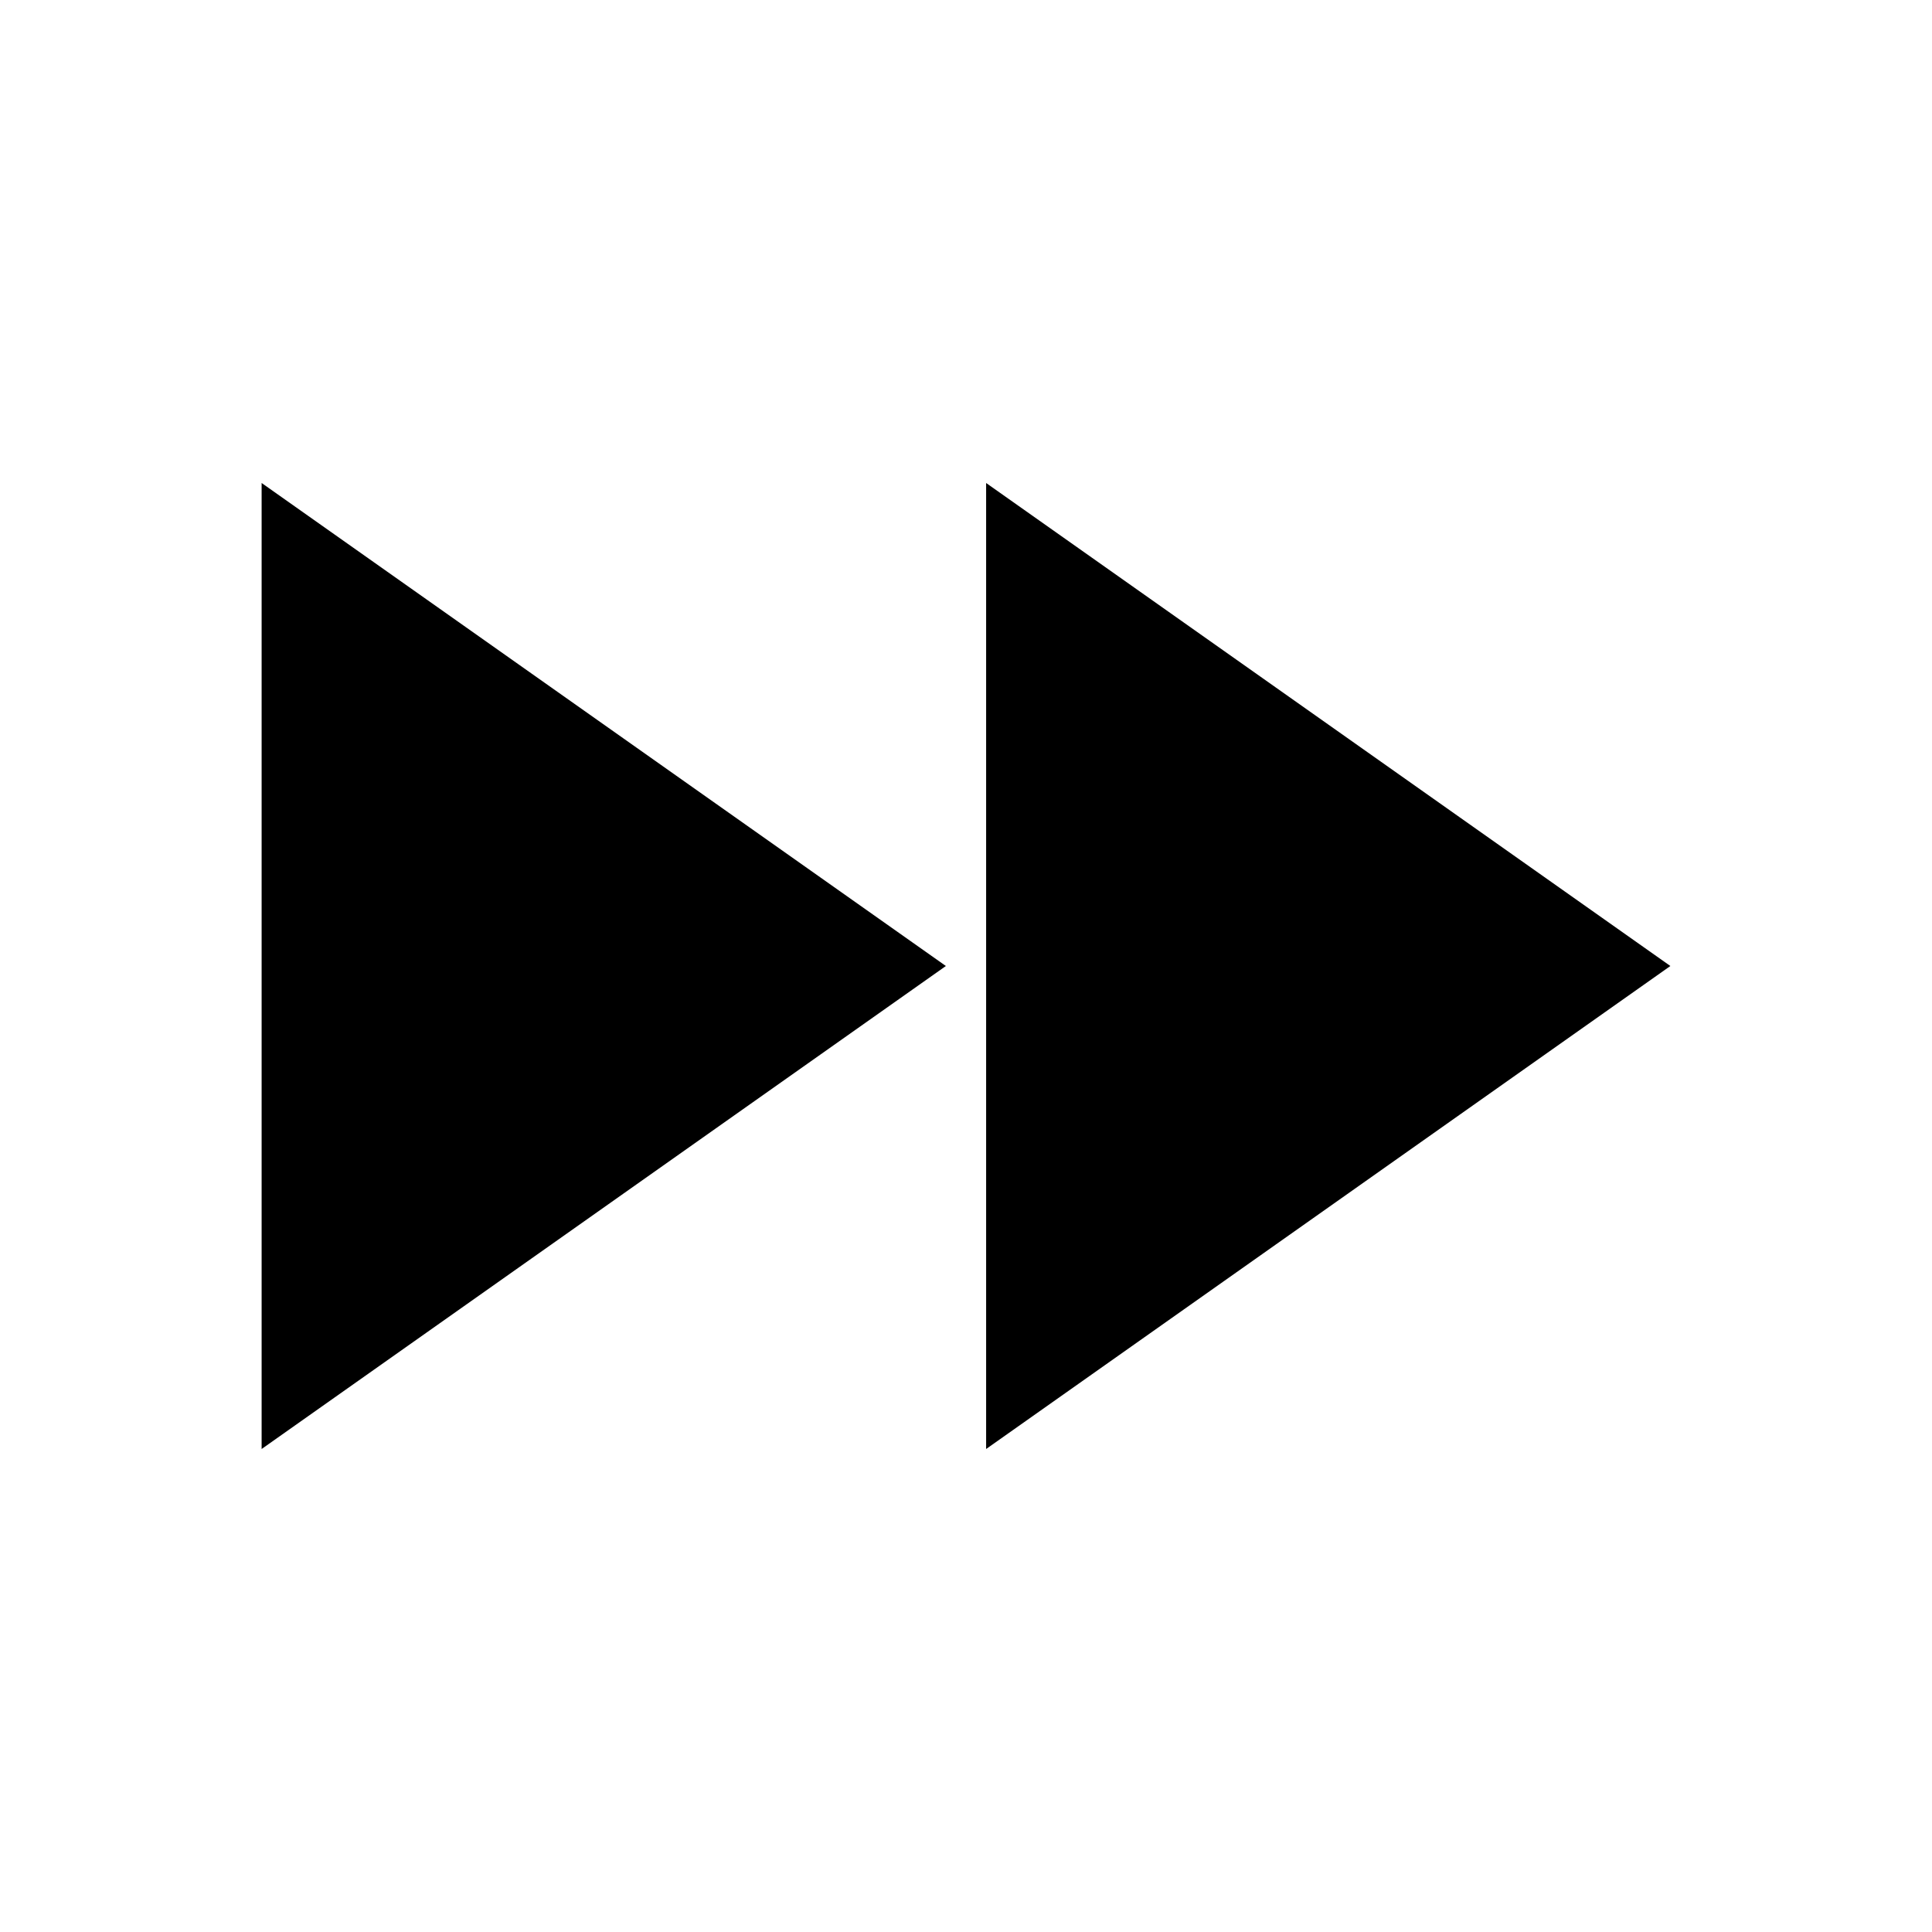 <svg width="24" height="24" viewBox="0 0 24 24" xmlns="http://www.w3.org/2000/svg" fill='currentColor'><g id="fast_forward"><path id="Vector" d="M3.25 18L11.75 12L3.25 6V18ZM12.25 6V18L20.75 12L12.25 6Z"/></g></svg>